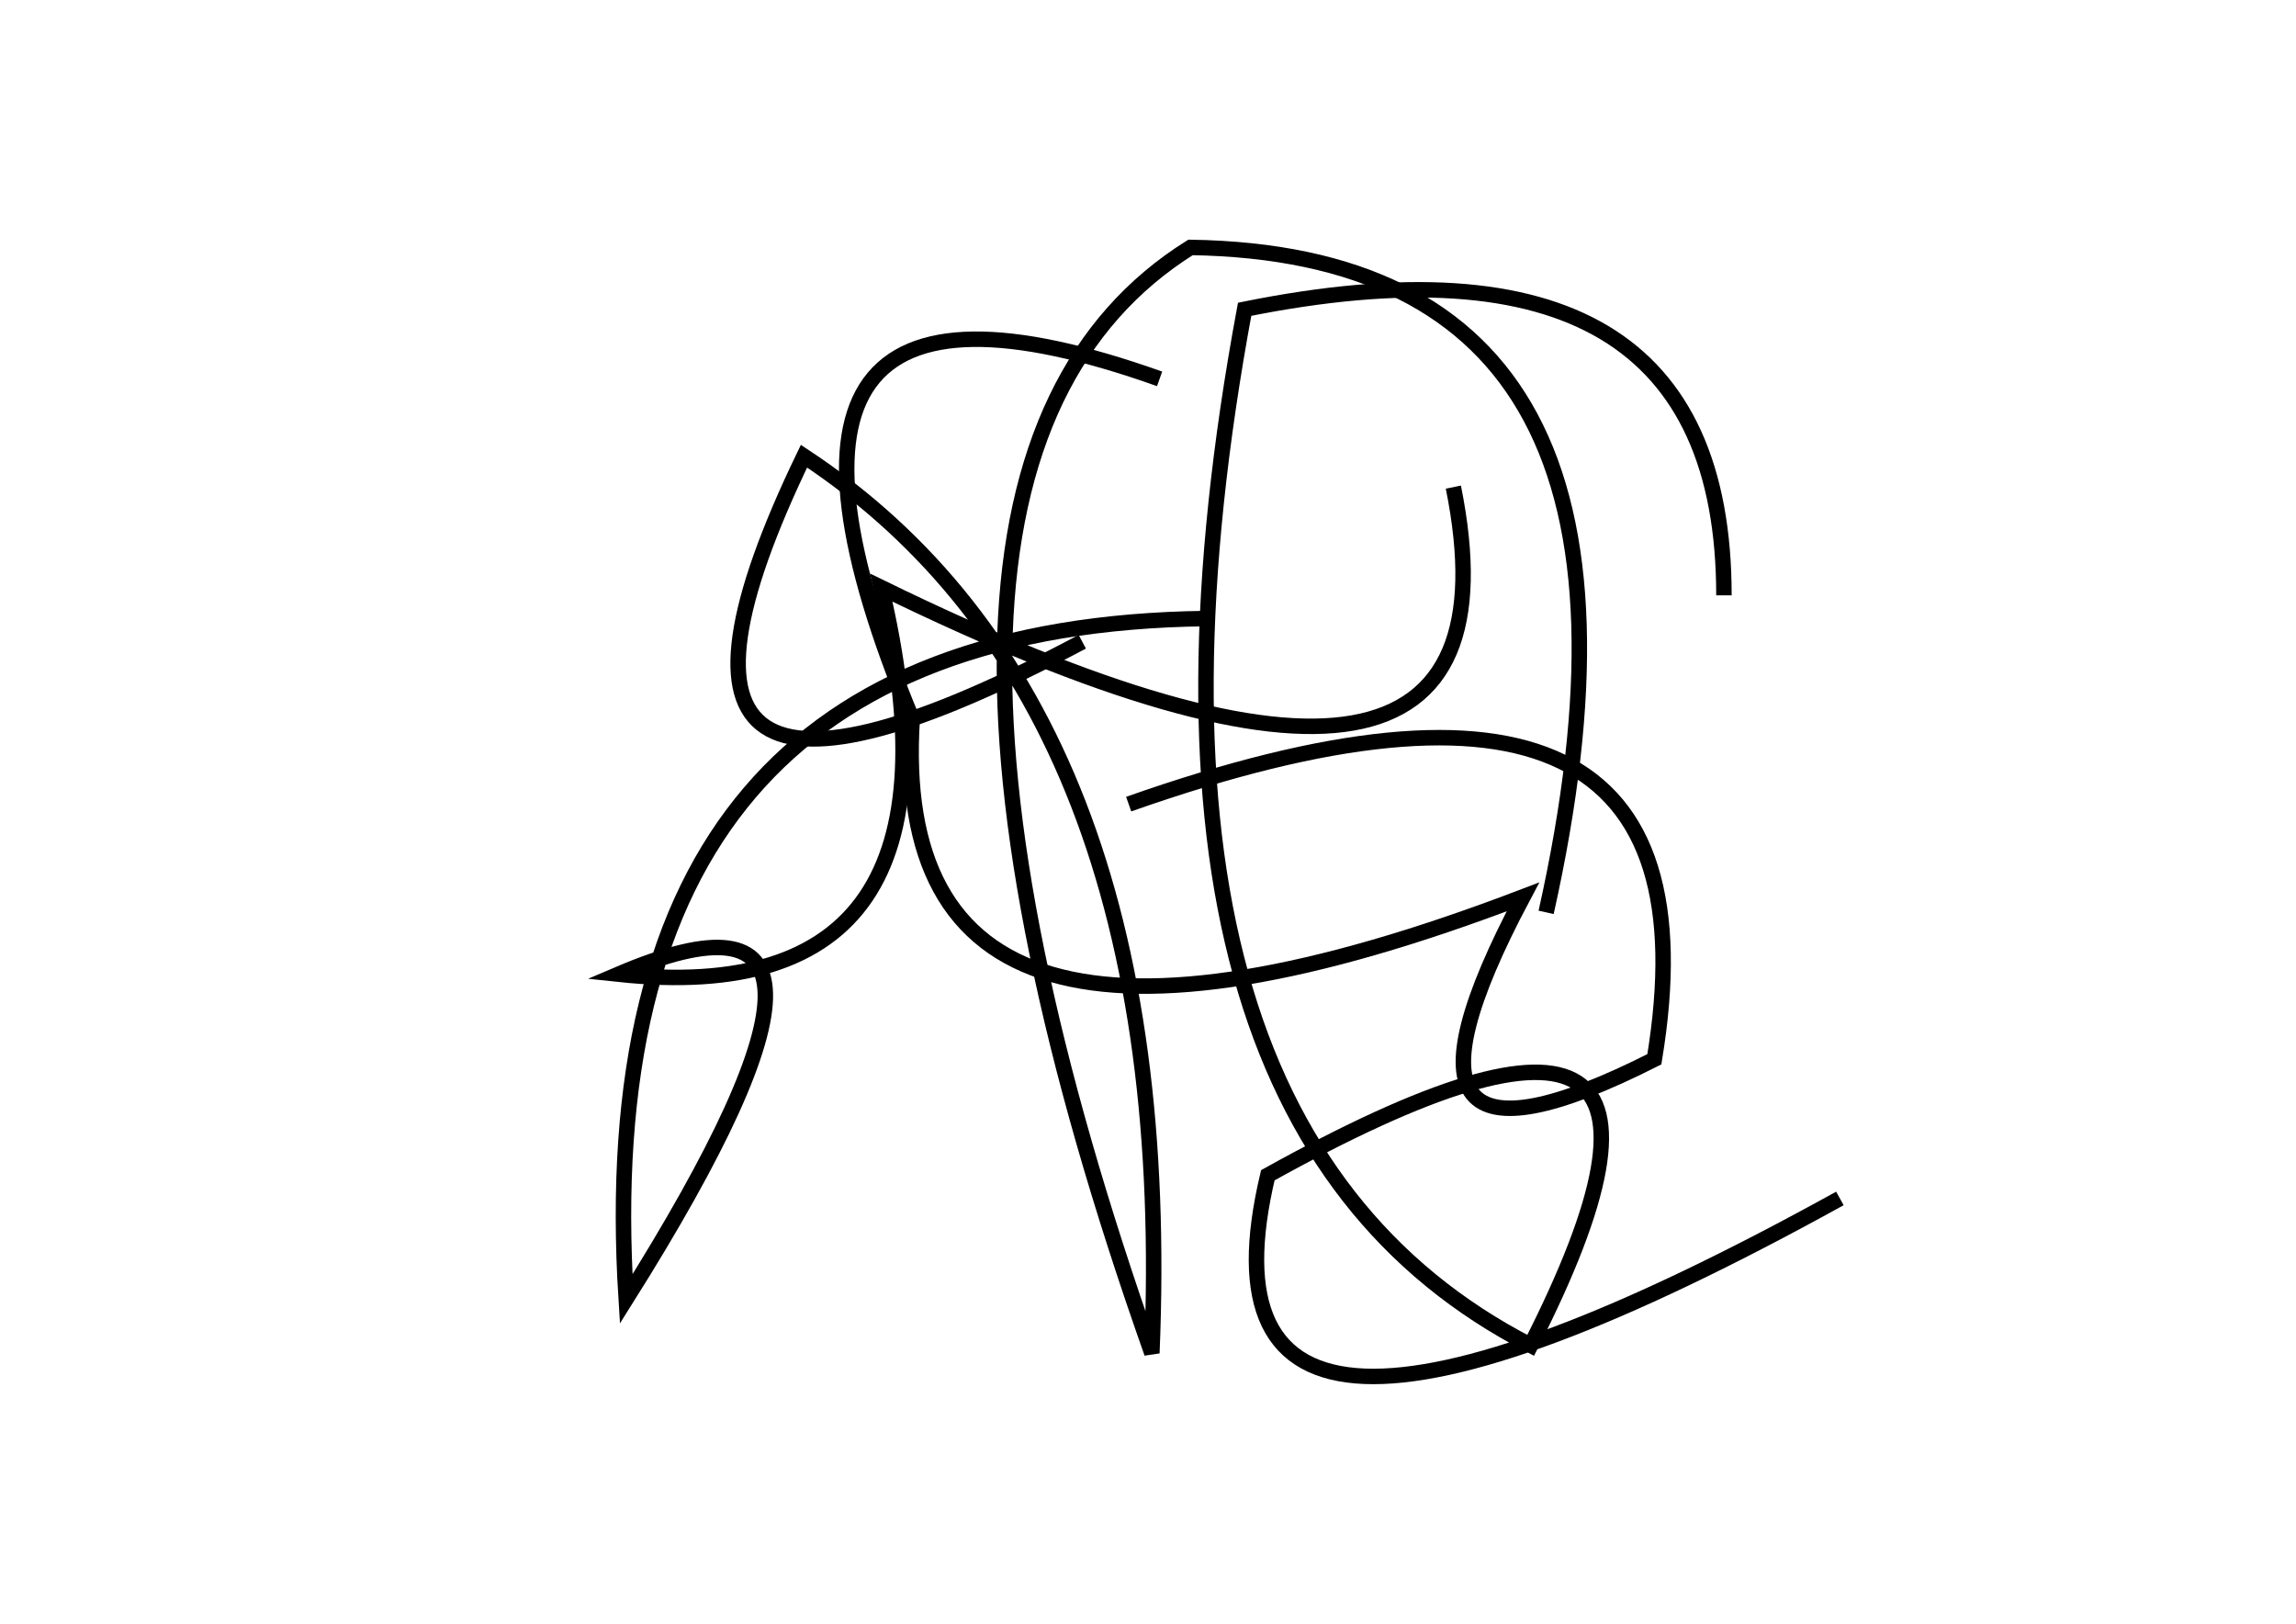<?xml version="1.0" encoding="utf-8" ?>
<svg baseProfile="full" height="210mm" version="1.1" viewBox="0 0 297 210" width="297mm" xmlns="http://www.w3.org/2000/svg" xmlns:ev="http://www.w3.org/2001/xml-events" xmlns:xlink="http://www.w3.org/1999/xlink"><defs /><g transform="translate(43,30)"><path d="M 107,19 Q 48.0,-2.0 75,63 Q 71.5,117.5 154,86 Q 132.5,126.5 171,107 Q 181.0,46.5 103,74" fill="none" stroke="black" stroke-width="2" /><path d="M 180,47 Q 180.0,-2.5 118,10 Q 98.5,115.0 155,144 Q 184.0,87.0 121,122 Q 109.0,172.5 195,125" fill="none" stroke="black" stroke-width="2" /><path d="M 113,50 Q 32.5,51.0 38,138 Q 74.5,80.0 37,96 Q 84.0,101.0 71,46 Q 156.0,87.5 145,33" fill="none" stroke="black" stroke-width="2" /><path d="M 157,88 Q 176.0,3.0 111,2 Q 65.5,30.5 106,145 Q 109.5,61.0 61,29 Q 33.0,87.0 97,53" fill="none" stroke="black" stroke-width="2" /></g></svg>